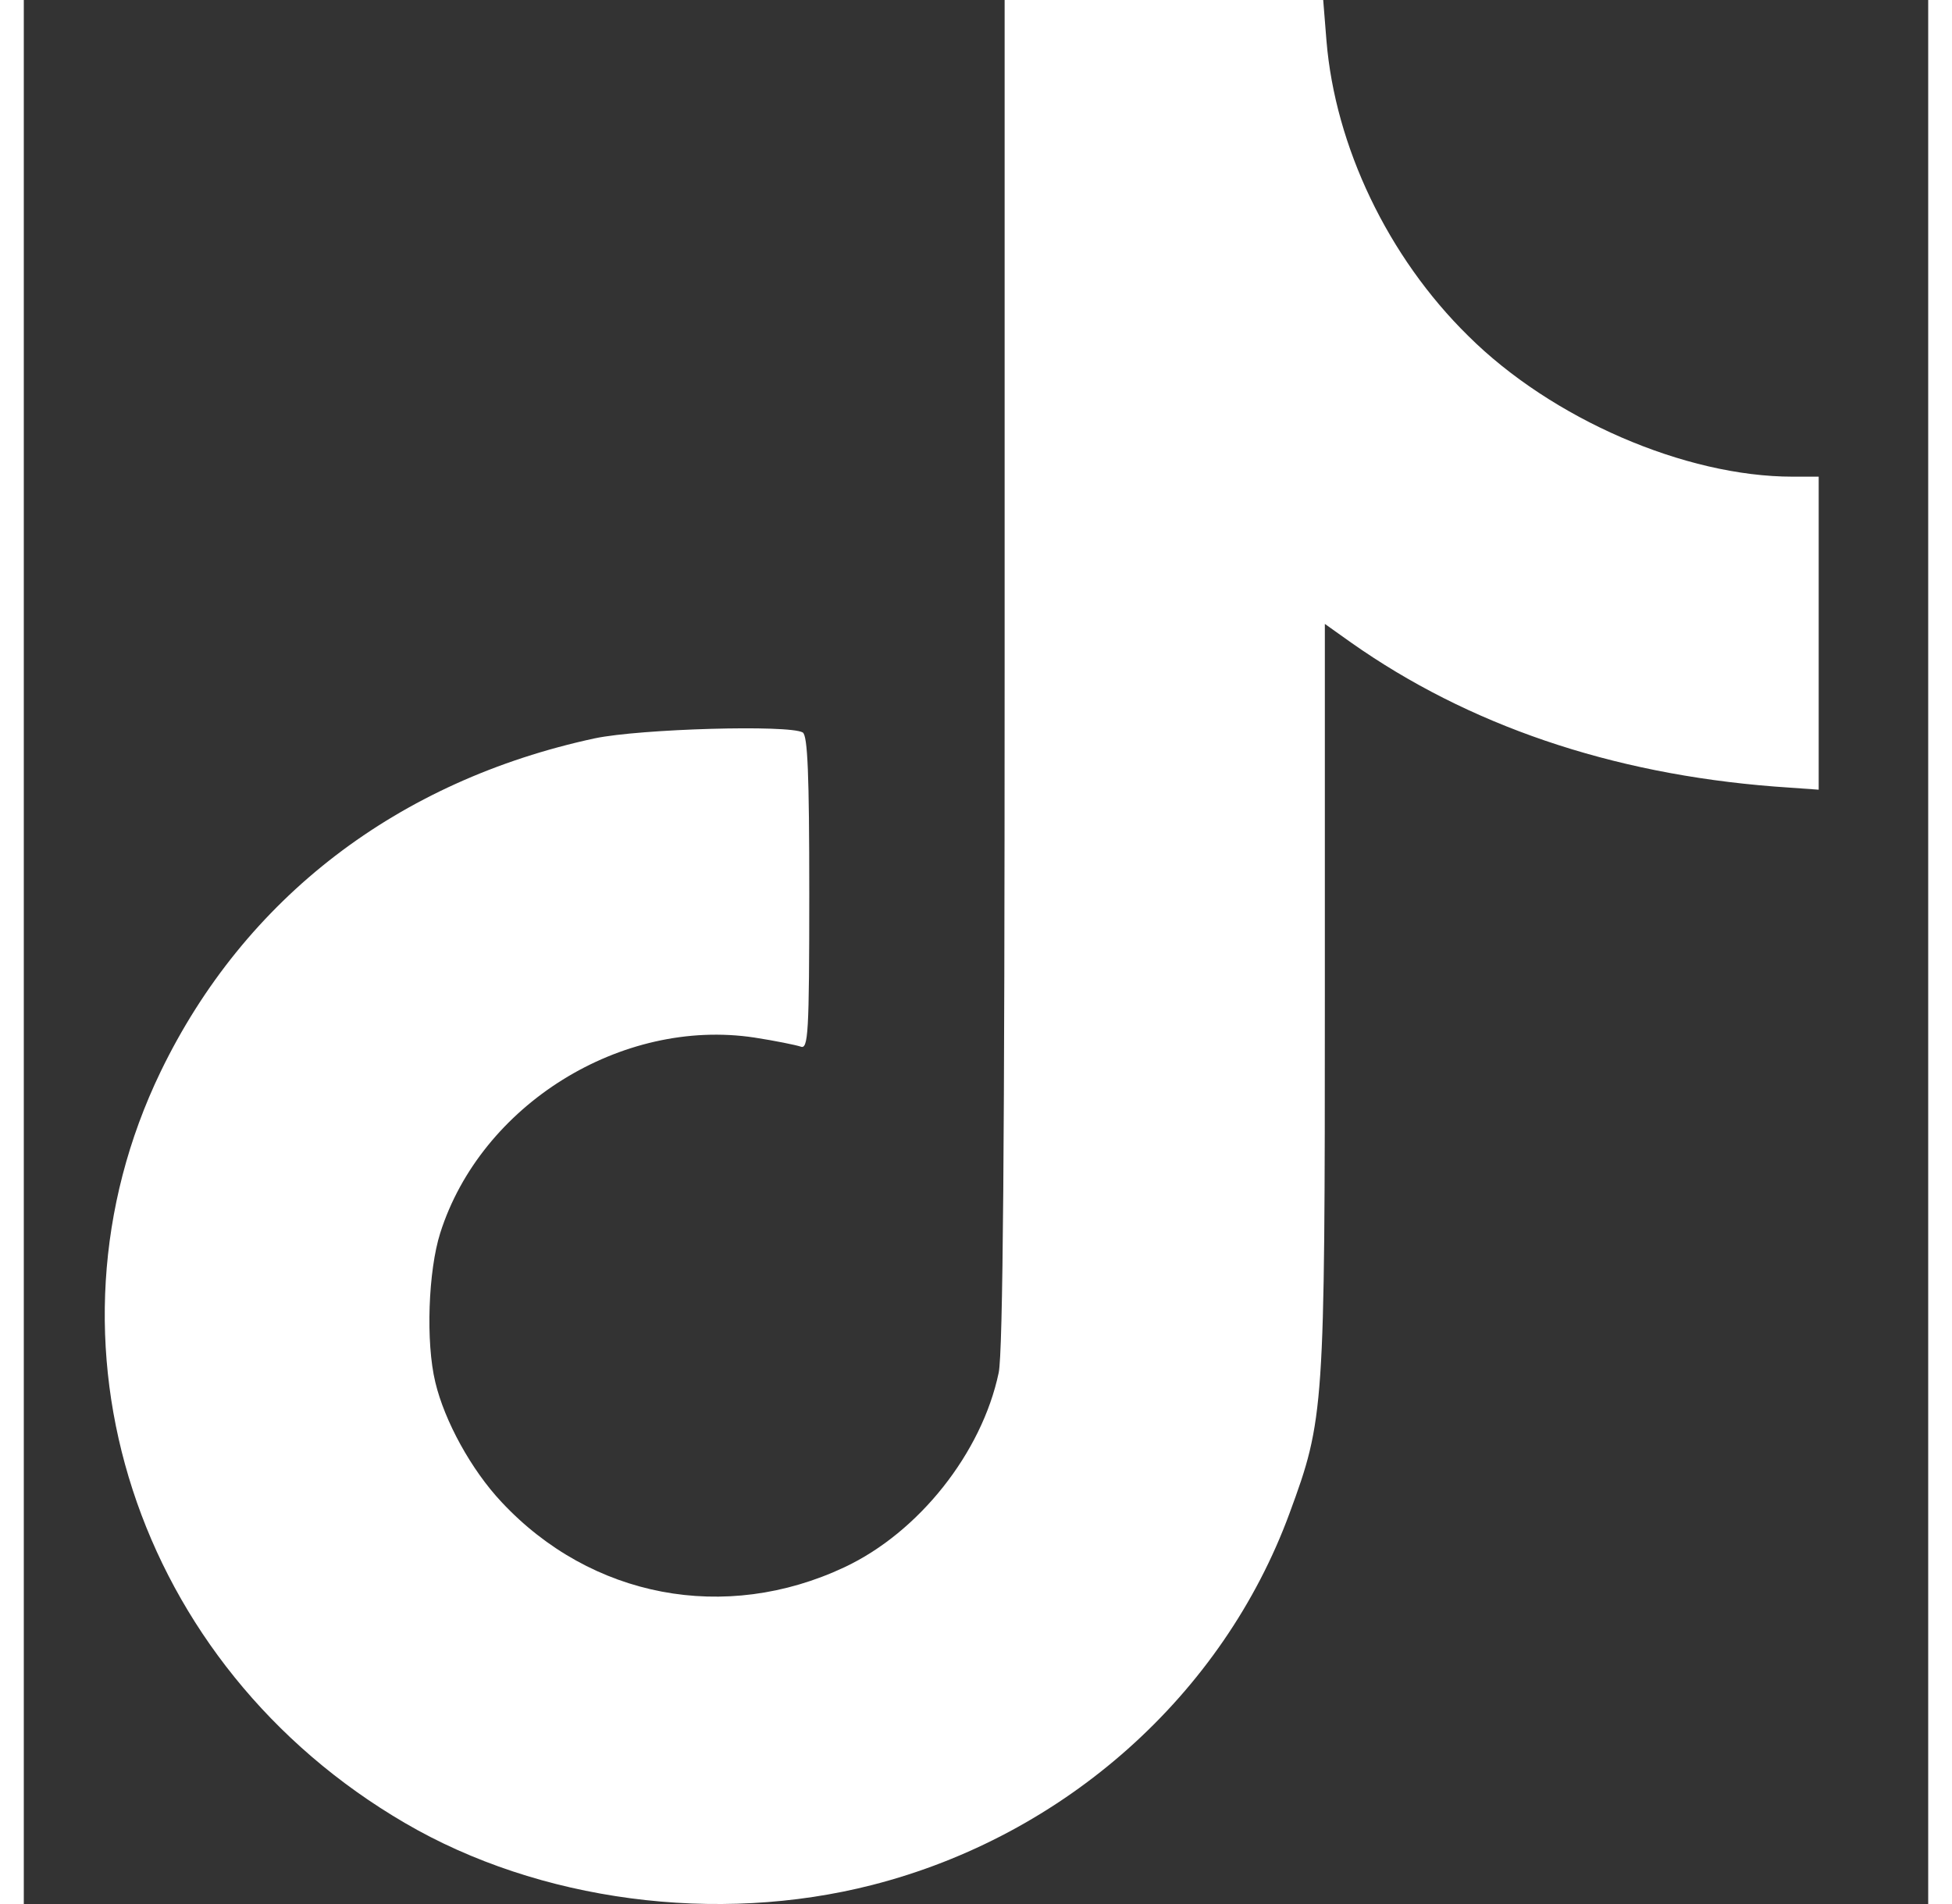 <svg width="41" height="40" viewBox="0 0 60 60" fill="none" xmlns="http://www.w3.org/2000/svg">
<rect x="0" y="0" width="60" height="60" fill="#333333" stroke="none"/>
<g id="Property 1=Tiktok">
<path id="Vector" d="M30.902 21.197C30.902 35.917 30.851 42.643 30.714 43.261C30.184 45.781 28.201 48.285 25.858 49.386C22.097 51.155 17.873 50.354 15.052 47.333C14.095 46.315 13.257 44.78 12.966 43.561C12.658 42.293 12.744 40.04 13.12 38.855C14.402 34.816 18.831 32.062 23.02 32.696C23.67 32.796 24.32 32.93 24.473 32.98C24.713 33.08 24.747 32.596 24.747 28.156C24.747 24.384 24.696 23.183 24.542 23.082C24.114 22.832 19.429 22.966 17.993 23.266C11.786 24.601 6.964 28.29 4.314 33.764C0.193 42.293 3.51 52.49 12.008 57.447C16.232 59.918 21.84 60.652 26.73 59.4C32.8 57.848 37.776 53.408 39.879 47.684C40.974 44.713 40.991 44.429 40.991 31.411V19.661L41.812 20.245C45.505 22.849 50.002 24.384 55.148 24.785L56.55 24.885V19.961V15.021H55.73C52.344 15.021 48.138 13.202 45.505 10.582C42.974 8.095 41.316 4.606 41.042 1.285L40.939 0H35.929H30.902V21.197Z" fill="#FFF"/>
</g>
</svg>
